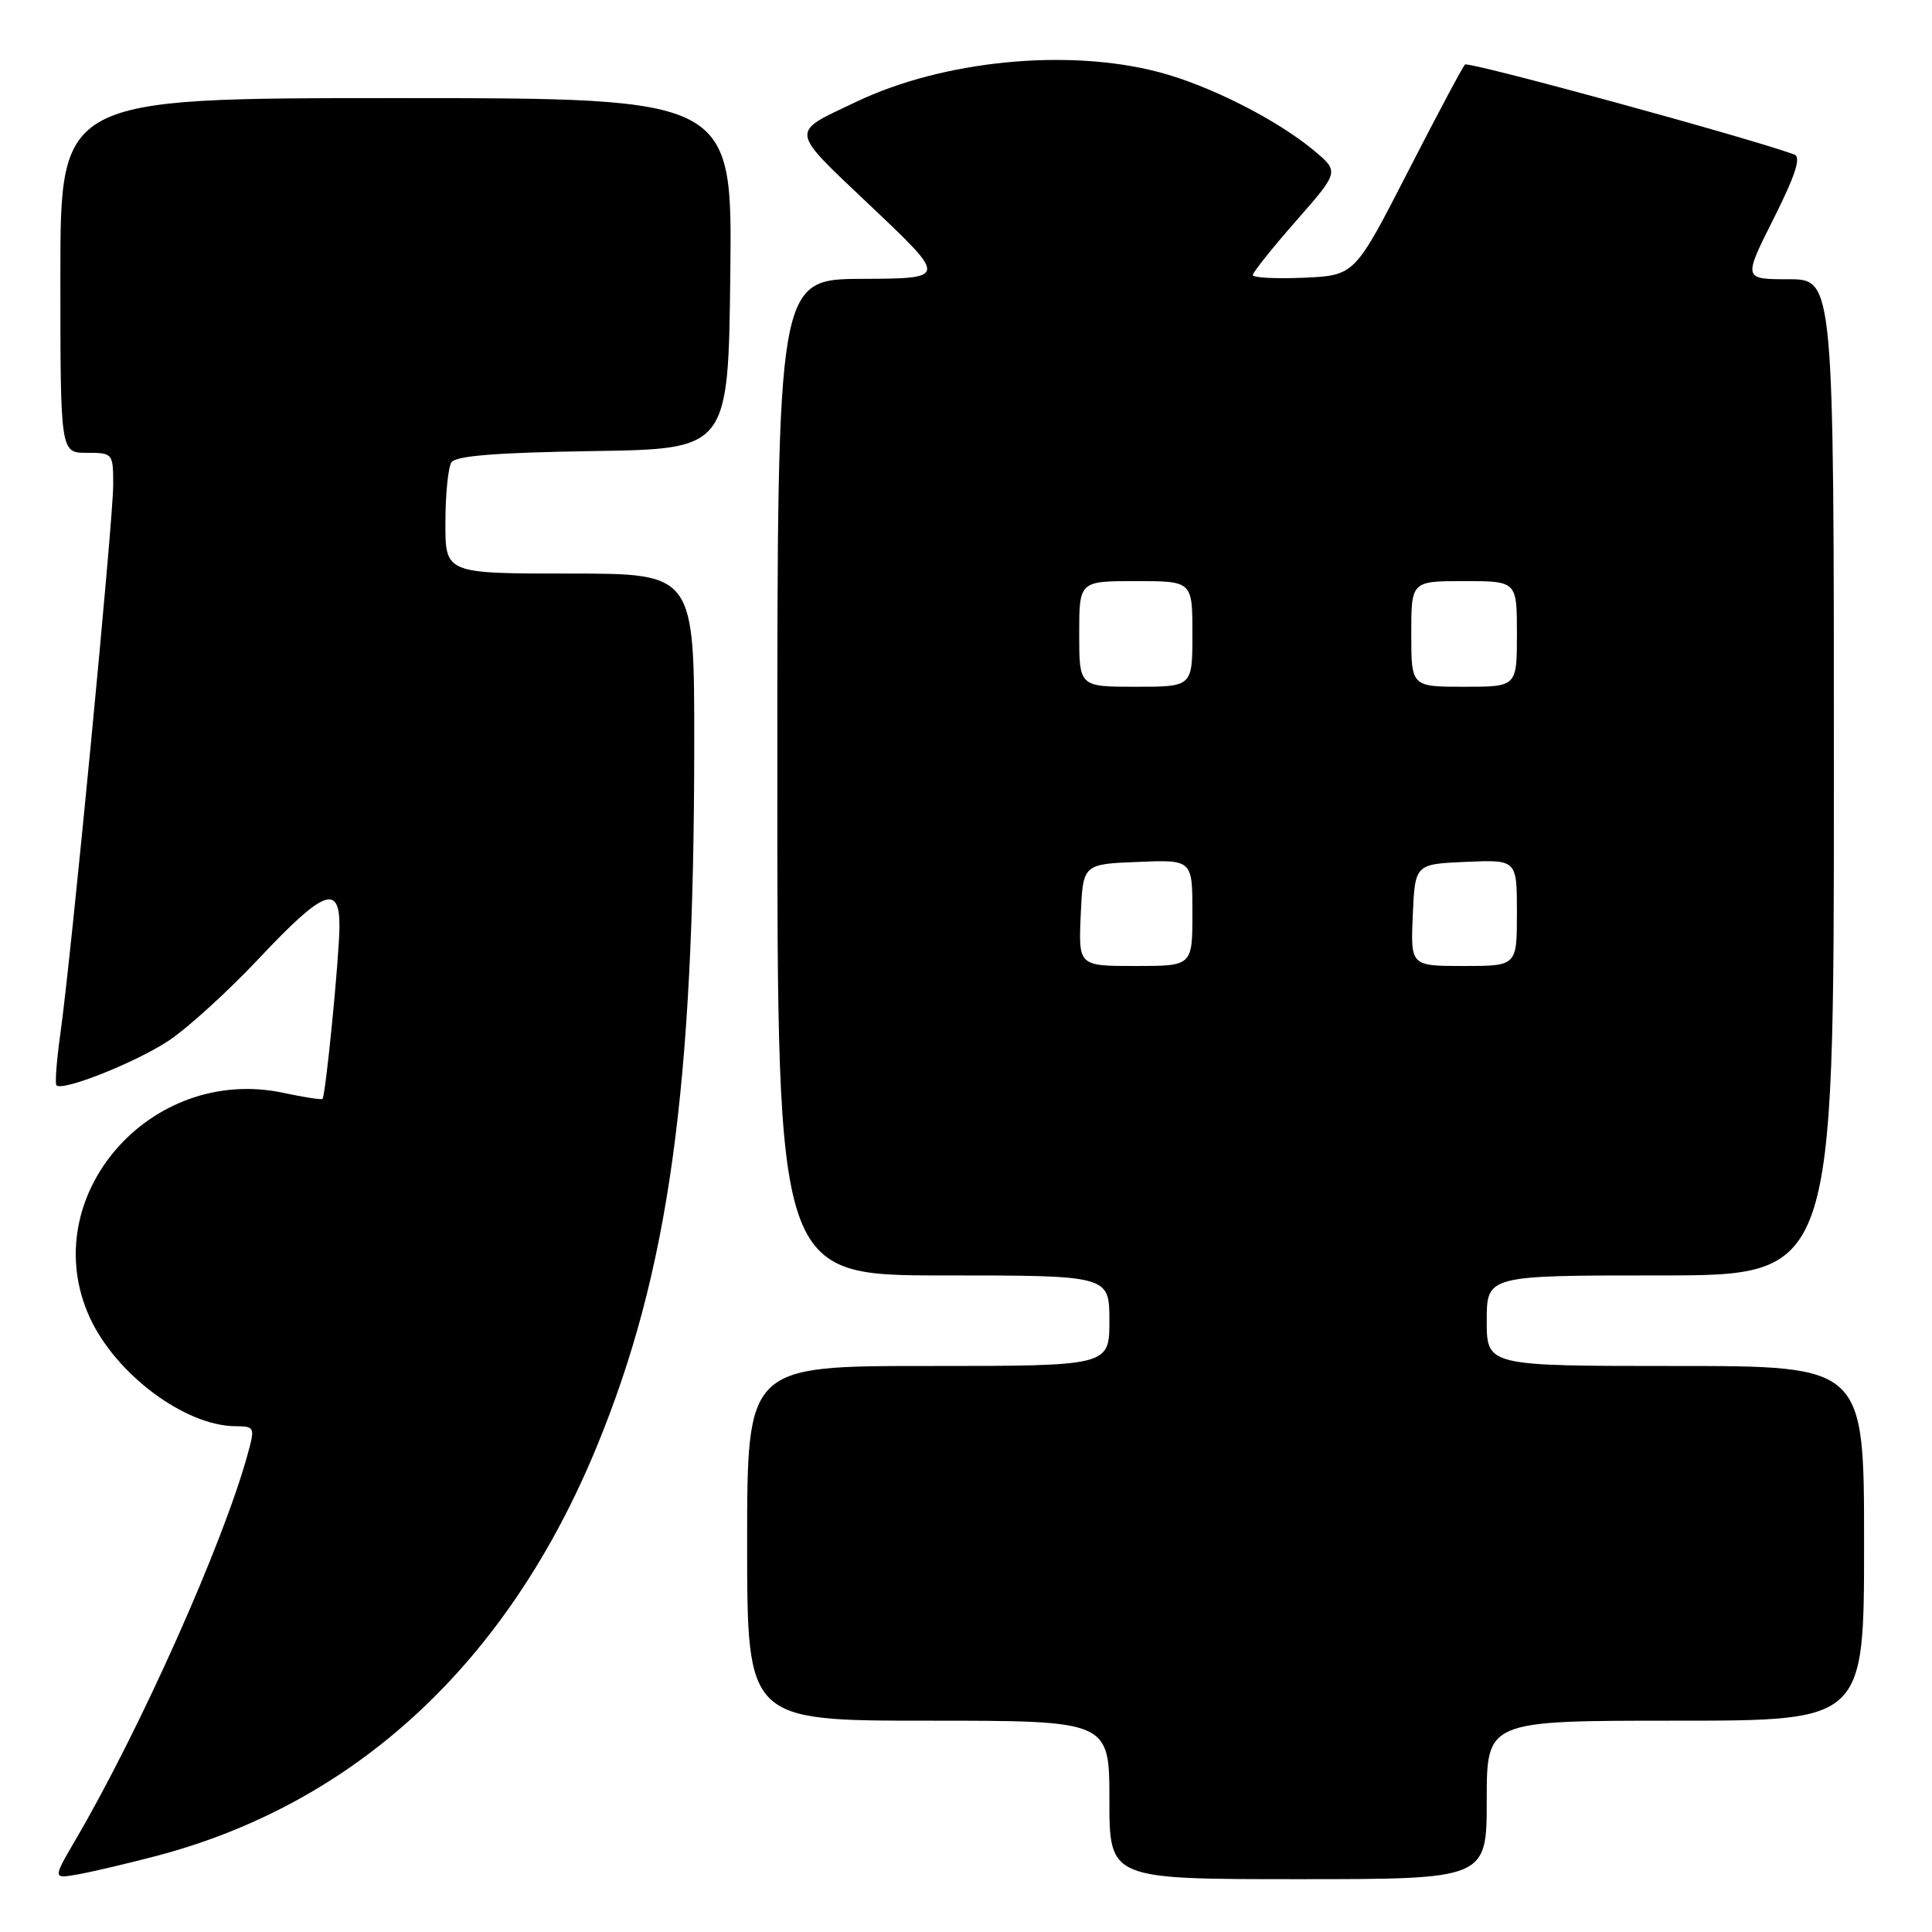 <?xml version="1.0" encoding="UTF-8" standalone="no"?>
<!DOCTYPE svg PUBLIC "-//W3C//DTD SVG 1.1//EN" "http://www.w3.org/Graphics/SVG/1.1/DTD/svg11.dtd" >
<svg xmlns="http://www.w3.org/2000/svg" xmlns:xlink="http://www.w3.org/1999/xlink" version="1.1" viewBox="0 0 256 256">
 <g >
 <path fill="currentColor"
d=" M 20.66 245.94 C 47.17 238.98 67.32 220.26 79.08 191.67 C 88.62 168.48 91.97 144.32 91.99 98.75 C 92.00 76.00 92.00 76.00 75.50 76.00 C 59.00 76.00 59.00 76.00 59.02 69.25 C 59.02 65.54 59.38 61.95 59.81 61.27 C 60.37 60.40 65.71 59.97 78.54 59.77 C 96.50 59.50 96.50 59.50 96.77 36.25 C 97.04 13.00 97.04 13.00 52.52 13.00 C 8.00 13.00 8.00 13.00 8.00 36.50 C 8.00 60.00 8.00 60.00 11.50 60.00 C 14.95 60.00 15.00 60.06 15.00 64.26 C 15.00 68.98 9.44 126.76 8.00 136.96 C 7.50 140.52 7.27 143.60 7.48 143.81 C 8.30 144.64 18.01 140.77 22.36 137.89 C 24.87 136.22 30.28 131.30 34.38 126.93 C 42.85 117.93 45.01 117.08 44.98 122.75 C 44.96 126.77 43.15 145.19 42.73 145.61 C 42.59 145.75 40.26 145.39 37.56 144.81 C 19.87 141.04 4.66 158.64 11.87 174.52 C 15.29 182.05 24.47 188.92 31.17 188.98 C 33.77 189.00 33.81 189.10 32.80 192.75 C 29.54 204.60 18.60 229.09 10.04 243.73 C 6.99 248.95 6.99 248.95 10.24 248.38 C 12.03 248.07 16.72 246.97 20.66 245.94 Z  M 197.00 238.50 C 197.00 228.00 197.00 228.00 222.00 228.00 C 247.00 228.00 247.00 228.00 247.00 204.50 C 247.00 181.00 247.00 181.00 222.00 181.00 C 197.00 181.00 197.00 181.00 197.00 175.00 C 197.00 169.00 197.00 169.00 220.00 169.00 C 243.00 169.00 243.00 169.00 243.00 103.00 C 243.00 37.00 243.00 37.00 236.99 37.00 C 230.98 37.00 230.98 37.00 235.01 28.98 C 237.89 23.25 238.68 20.82 237.77 20.48 C 231.88 18.30 194.57 8.10 194.12 8.55 C 193.80 8.87 190.38 15.29 186.52 22.82 C 179.50 36.50 179.50 36.50 172.75 36.80 C 169.04 36.96 166.00 36.80 166.00 36.45 C 166.00 36.10 168.58 32.87 171.73 29.28 C 177.46 22.75 177.46 22.75 174.11 19.95 C 169.16 15.82 160.15 11.27 153.46 9.53 C 141.40 6.39 124.98 8.01 113.50 13.47 C 104.55 17.73 104.44 16.92 115.50 27.42 C 125.50 36.90 125.50 36.90 114.25 36.95 C 103.00 37.00 103.00 37.00 103.00 103.00 C 103.00 169.00 103.00 169.00 125.00 169.00 C 147.00 169.00 147.00 169.00 147.00 175.00 C 147.00 181.00 147.00 181.00 123.00 181.00 C 99.00 181.00 99.00 181.00 99.00 204.50 C 99.00 228.00 99.00 228.00 123.00 228.00 C 147.00 228.00 147.00 228.00 147.00 238.50 C 147.00 249.00 147.00 249.00 172.00 249.00 C 197.00 249.00 197.00 249.00 197.00 238.50 Z  M 143.20 121.25 C 143.50 114.50 143.50 114.50 150.75 114.21 C 158.00 113.91 158.00 113.91 158.00 120.96 C 158.00 128.00 158.00 128.00 150.45 128.00 C 142.91 128.00 142.91 128.00 143.20 121.25 Z  M 187.20 121.25 C 187.50 114.50 187.50 114.50 194.25 114.20 C 201.00 113.91 201.00 113.91 201.00 120.95 C 201.00 128.00 201.00 128.00 193.95 128.00 C 186.91 128.00 186.91 128.00 187.20 121.25 Z  M 143.00 84.00 C 143.00 77.00 143.00 77.00 150.50 77.00 C 158.00 77.00 158.00 77.00 158.00 84.00 C 158.00 91.00 158.00 91.00 150.50 91.00 C 143.00 91.00 143.00 91.00 143.00 84.00 Z  M 187.00 84.00 C 187.00 77.00 187.00 77.00 194.00 77.00 C 201.00 77.00 201.00 77.00 201.00 84.00 C 201.00 91.00 201.00 91.00 194.00 91.00 C 187.00 91.00 187.00 91.00 187.00 84.00 Z "/>
</g>
</svg>